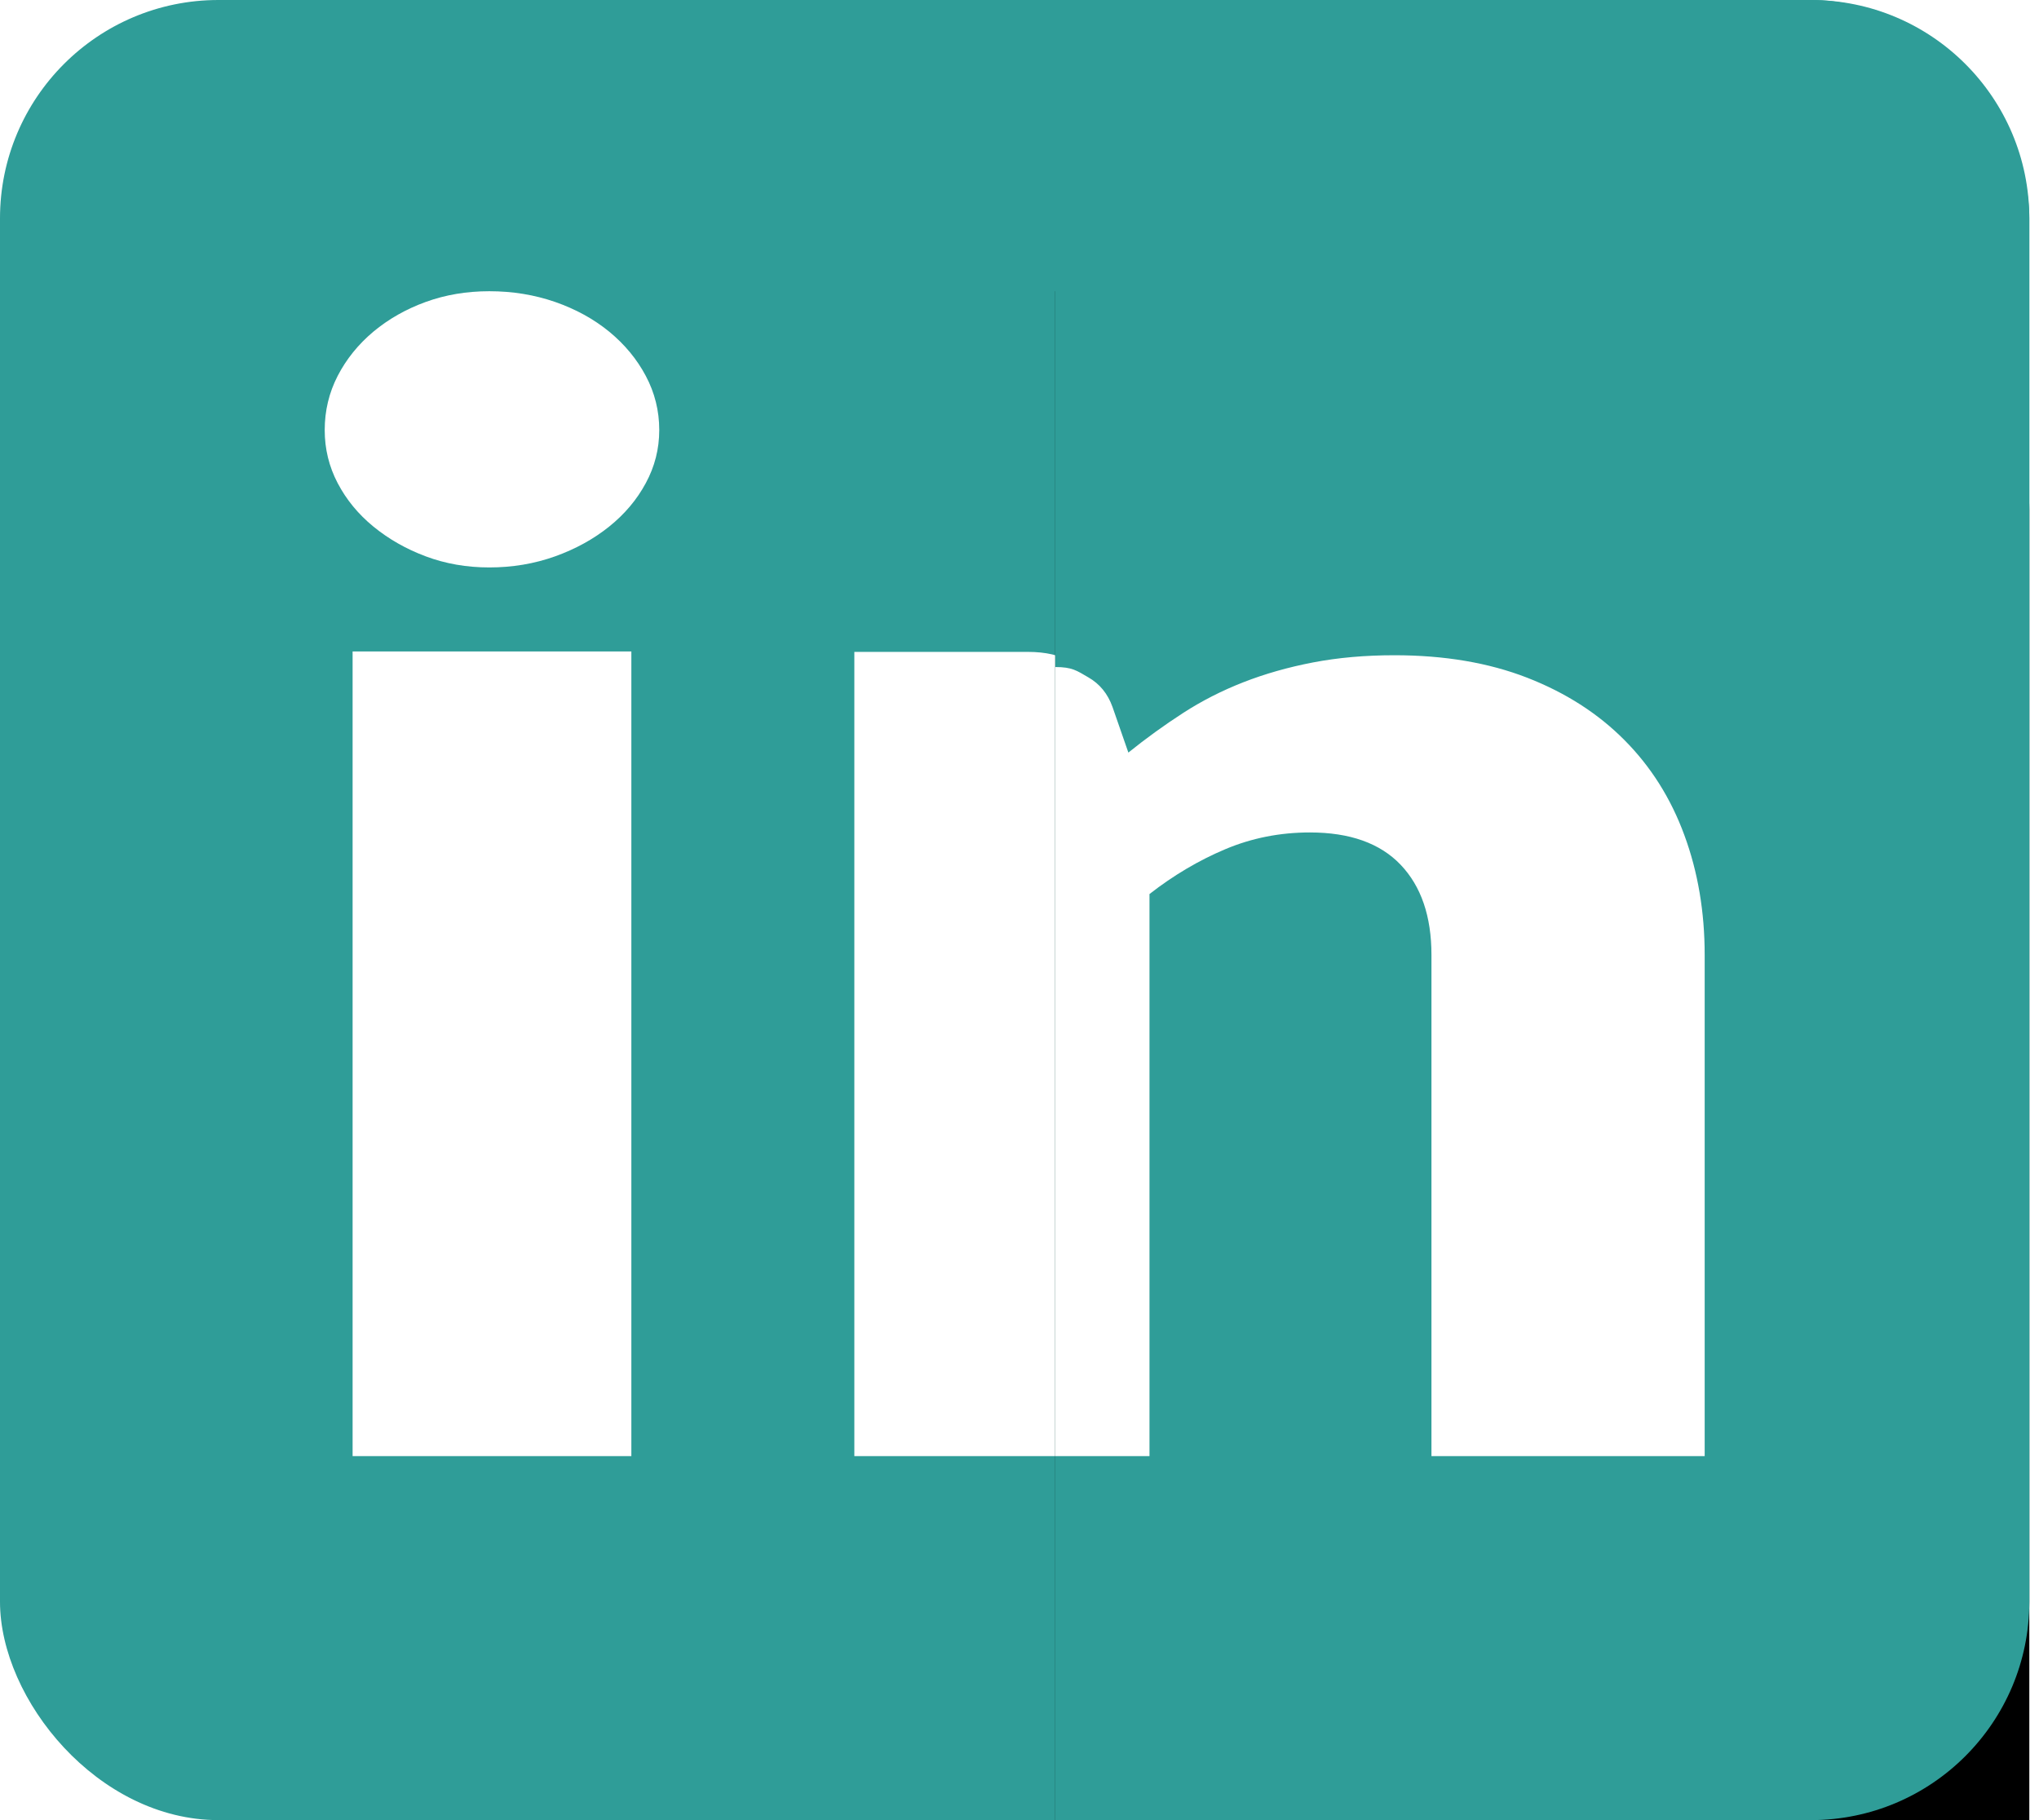 <?xml version="1.0" encoding="UTF-8"?>
<svg width="28px" height="25px" viewBox="0 0 28 25" version="1.1" xmlns="http://www.w3.org/2000/svg" xmlns:xlink="http://www.w3.org/1999/xlink">
    <!-- Generator: Sketch 63.1 (92452) - https://sketch.com -->
    <title>LinkedIn Icon</title>
    <desc>Created with Sketch.</desc>
    <defs>
        <path d="M14.491,0 L24.867,0 C26.524,-3.04359188e-16 27.867,1.343 27.867,3 L27.867,22 C27.867,23.657 26.524,25 24.867,25 L14.491,25 L14.491,25 L14.491,0 Z" id="path-1"></path>
        <filter x="-71.0%" y="-22.0%" width="242.0%" height="176.0%" filterUnits="objectBoundingBox" id="filter-2">
            <feOffset dx="0" dy="4" in="SourceAlpha" result="shadowOffsetOuter1"></feOffset>
            <feGaussianBlur stdDeviation="2.5" in="shadowOffsetOuter1" result="shadowBlurOuter1"></feGaussianBlur>
            <feColorMatrix values="0 0 0 0 0   0 0 0 0 0   0 0 0 0 0  0 0 0 0.2 0" type="matrix" in="shadowBlurOuter1"></feColorMatrix>
        </filter>
    </defs>
    <g id="LinkedIn-Icon" stroke="none" stroke-width="1" fill="none" fill-rule="evenodd">
        <rect id="Rectangle-Copy-20" fill="#2F9D98" x="-1.04805054e-13" y="0" width="27.867" height="25" rx="3"></rect>
        <path d="M6.719,7.794 C7.038,7.794 7.339,7.743 7.622,7.642 C7.904,7.541 8.152,7.404 8.365,7.233 C8.578,7.062 8.746,6.863 8.868,6.636 C8.991,6.409 9.053,6.166 9.053,5.907 C9.053,5.642 8.991,5.394 8.868,5.163 C8.746,4.933 8.578,4.73 8.365,4.555 C8.152,4.381 7.904,4.245 7.622,4.147 C7.339,4.049 7.038,4 6.719,4 C6.408,4 6.117,4.049 5.847,4.147 C5.577,4.245 5.337,4.381 5.128,4.555 C4.919,4.73 4.756,4.933 4.637,5.163 C4.518,5.394 4.459,5.642 4.459,5.907 C4.459,6.166 4.518,6.409 4.637,6.636 C4.756,6.863 4.919,7.062 5.128,7.233 C5.337,7.404 5.577,7.541 5.847,7.642 C6.117,7.743 6.408,7.794 6.719,7.794 Z M8.67,20 L8.67,8.948 L4.842,8.948 L4.842,20 L8.67,20 Z M15.583,20 L15.583,12.128 C15.923,11.865 16.279,11.656 16.651,11.5 C17.024,11.344 17.421,11.265 17.844,11.265 C18.407,11.265 18.833,11.416 19.123,11.718 C19.413,12.02 19.558,12.441 19.558,12.98 L19.558,12.98 L19.558,20 L23.409,20 L23.409,12.98 C23.409,12.377 23.313,11.818 23.123,11.303 C22.932,10.788 22.651,10.344 22.278,9.971 C21.906,9.598 21.448,9.307 20.906,9.098 C20.363,8.888 19.74,8.784 19.036,8.784 C18.622,8.784 18.239,8.817 17.887,8.885 C17.535,8.952 17.208,9.044 16.906,9.162 C16.604,9.279 16.32,9.423 16.055,9.593 C15.79,9.763 15.533,9.948 15.285,10.147 L15.285,10.147 L15.061,9.508 C14.995,9.323 14.881,9.185 14.72,9.092 C14.558,9 14.358,8.954 14.117,8.954 L14.117,8.954 L11.732,8.954 L11.732,20 L15.583,20 Z" id="in" fill="#FFFFFF" fill-rule="nonzero"></path>
        <g id="Rectangle-Copy-21">
            <use fill="black" fill-opacity="1" filter="url(#filter-2)" xlink:href="#path-1"></use>
            <use fill="#2F9D98" fill-rule="evenodd" xlink:href="#path-1"></use>
        </g>
        <path d="M15.785,20 L15.785,12.28 C16.116,12.022 16.463,11.817 16.826,11.664 C17.189,11.511 17.576,11.434 17.988,11.434 C18.536,11.434 18.952,11.582 19.234,11.878 C19.516,12.174 19.657,12.587 19.657,13.116 L19.657,20 L23.409,20 L23.409,13.116 C23.409,12.524 23.316,11.975 23.13,11.471 C22.945,10.966 22.67,10.53 22.307,10.165 C21.944,9.799 21.499,9.514 20.97,9.308 C20.442,9.103 19.835,9 19.149,9 C18.746,9 18.373,9.033 18.03,9.099 C17.687,9.165 17.368,9.256 17.074,9.371 C16.78,9.486 16.503,9.627 16.245,9.794 C15.987,9.961 15.737,10.142 15.495,10.337 L15.277,9.71 C15.212,9.529 15.102,9.393 14.944,9.303 C14.787,9.212 14.725,9.162 14.491,9.162 C14.491,9.162 14.491,12.775 14.491,20 L15.785,20 Z" id="n" fill="#FFFFFF" fill-rule="nonzero"></path>
    </g>
</svg>